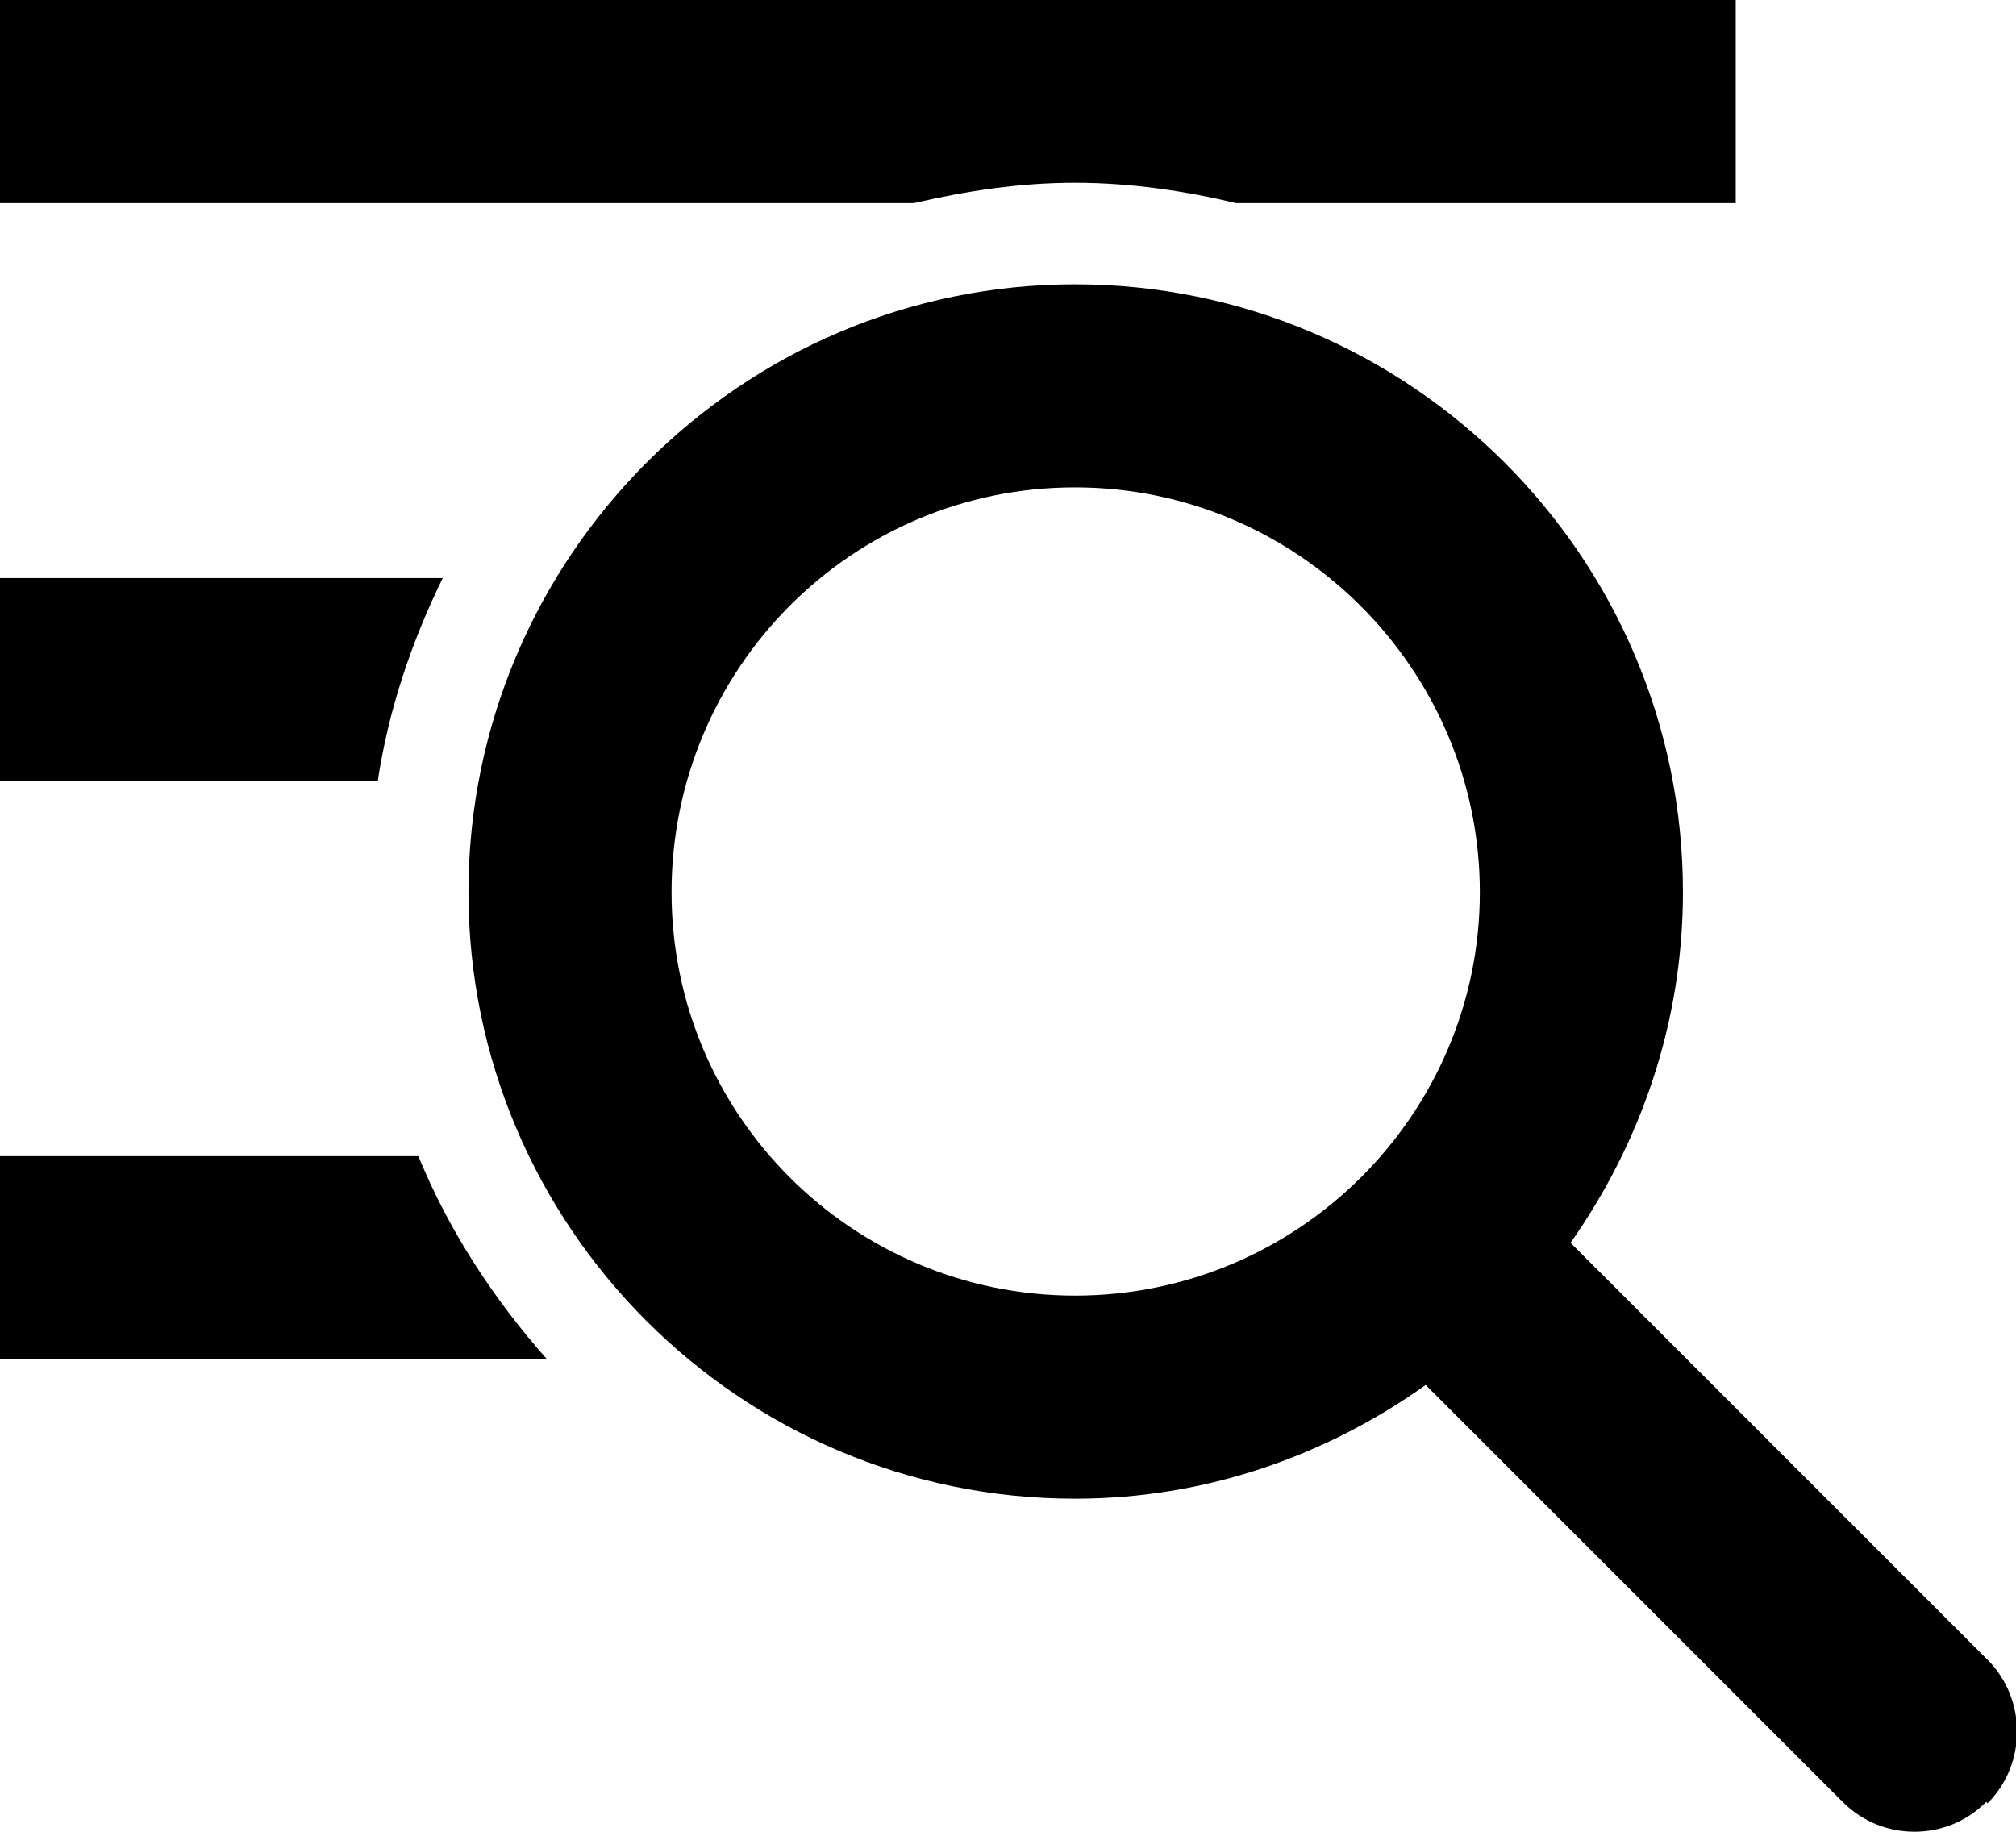 <?xml version="1.0" encoding="UTF-8"?>
<svg id="Ebene_2" data-name="Ebene 2" xmlns="http://www.w3.org/2000/svg" viewBox="0 0 14.89 13.53">
  <g id="_3219" data-name="3219">
    <path d="M6.76,1.5H0V0h12.82v1.5h-3.69c-.38-.09-.78-.15-1.19-.15s-.8.06-1.19.15ZM3.27,4.27H0v1.5h2.79c.08-.53.25-1.03.48-1.5ZM0,8.54v1.5h4.04c-.39-.44-.72-.94-.95-1.5H0ZM14.67,13.31c-.15.15-.34.22-.53.22s-.38-.07-.53-.22l-3.08-3.08c-.73.52-1.62.84-2.59.84-2.47,0-4.48-2.01-4.48-4.48S5.47,2.1,7.94,2.1s4.49,2.01,4.49,4.49c0,.96-.31,1.85-.83,2.59l3.08,3.08c.29.29.29.77,0,1.06ZM7.94,9.57c1.65,0,2.99-1.34,2.99-2.98s-1.34-2.99-2.99-2.99-2.98,1.34-2.98,2.99,1.34,2.98,2.98,2.98Z"/>
  </g>
</svg>